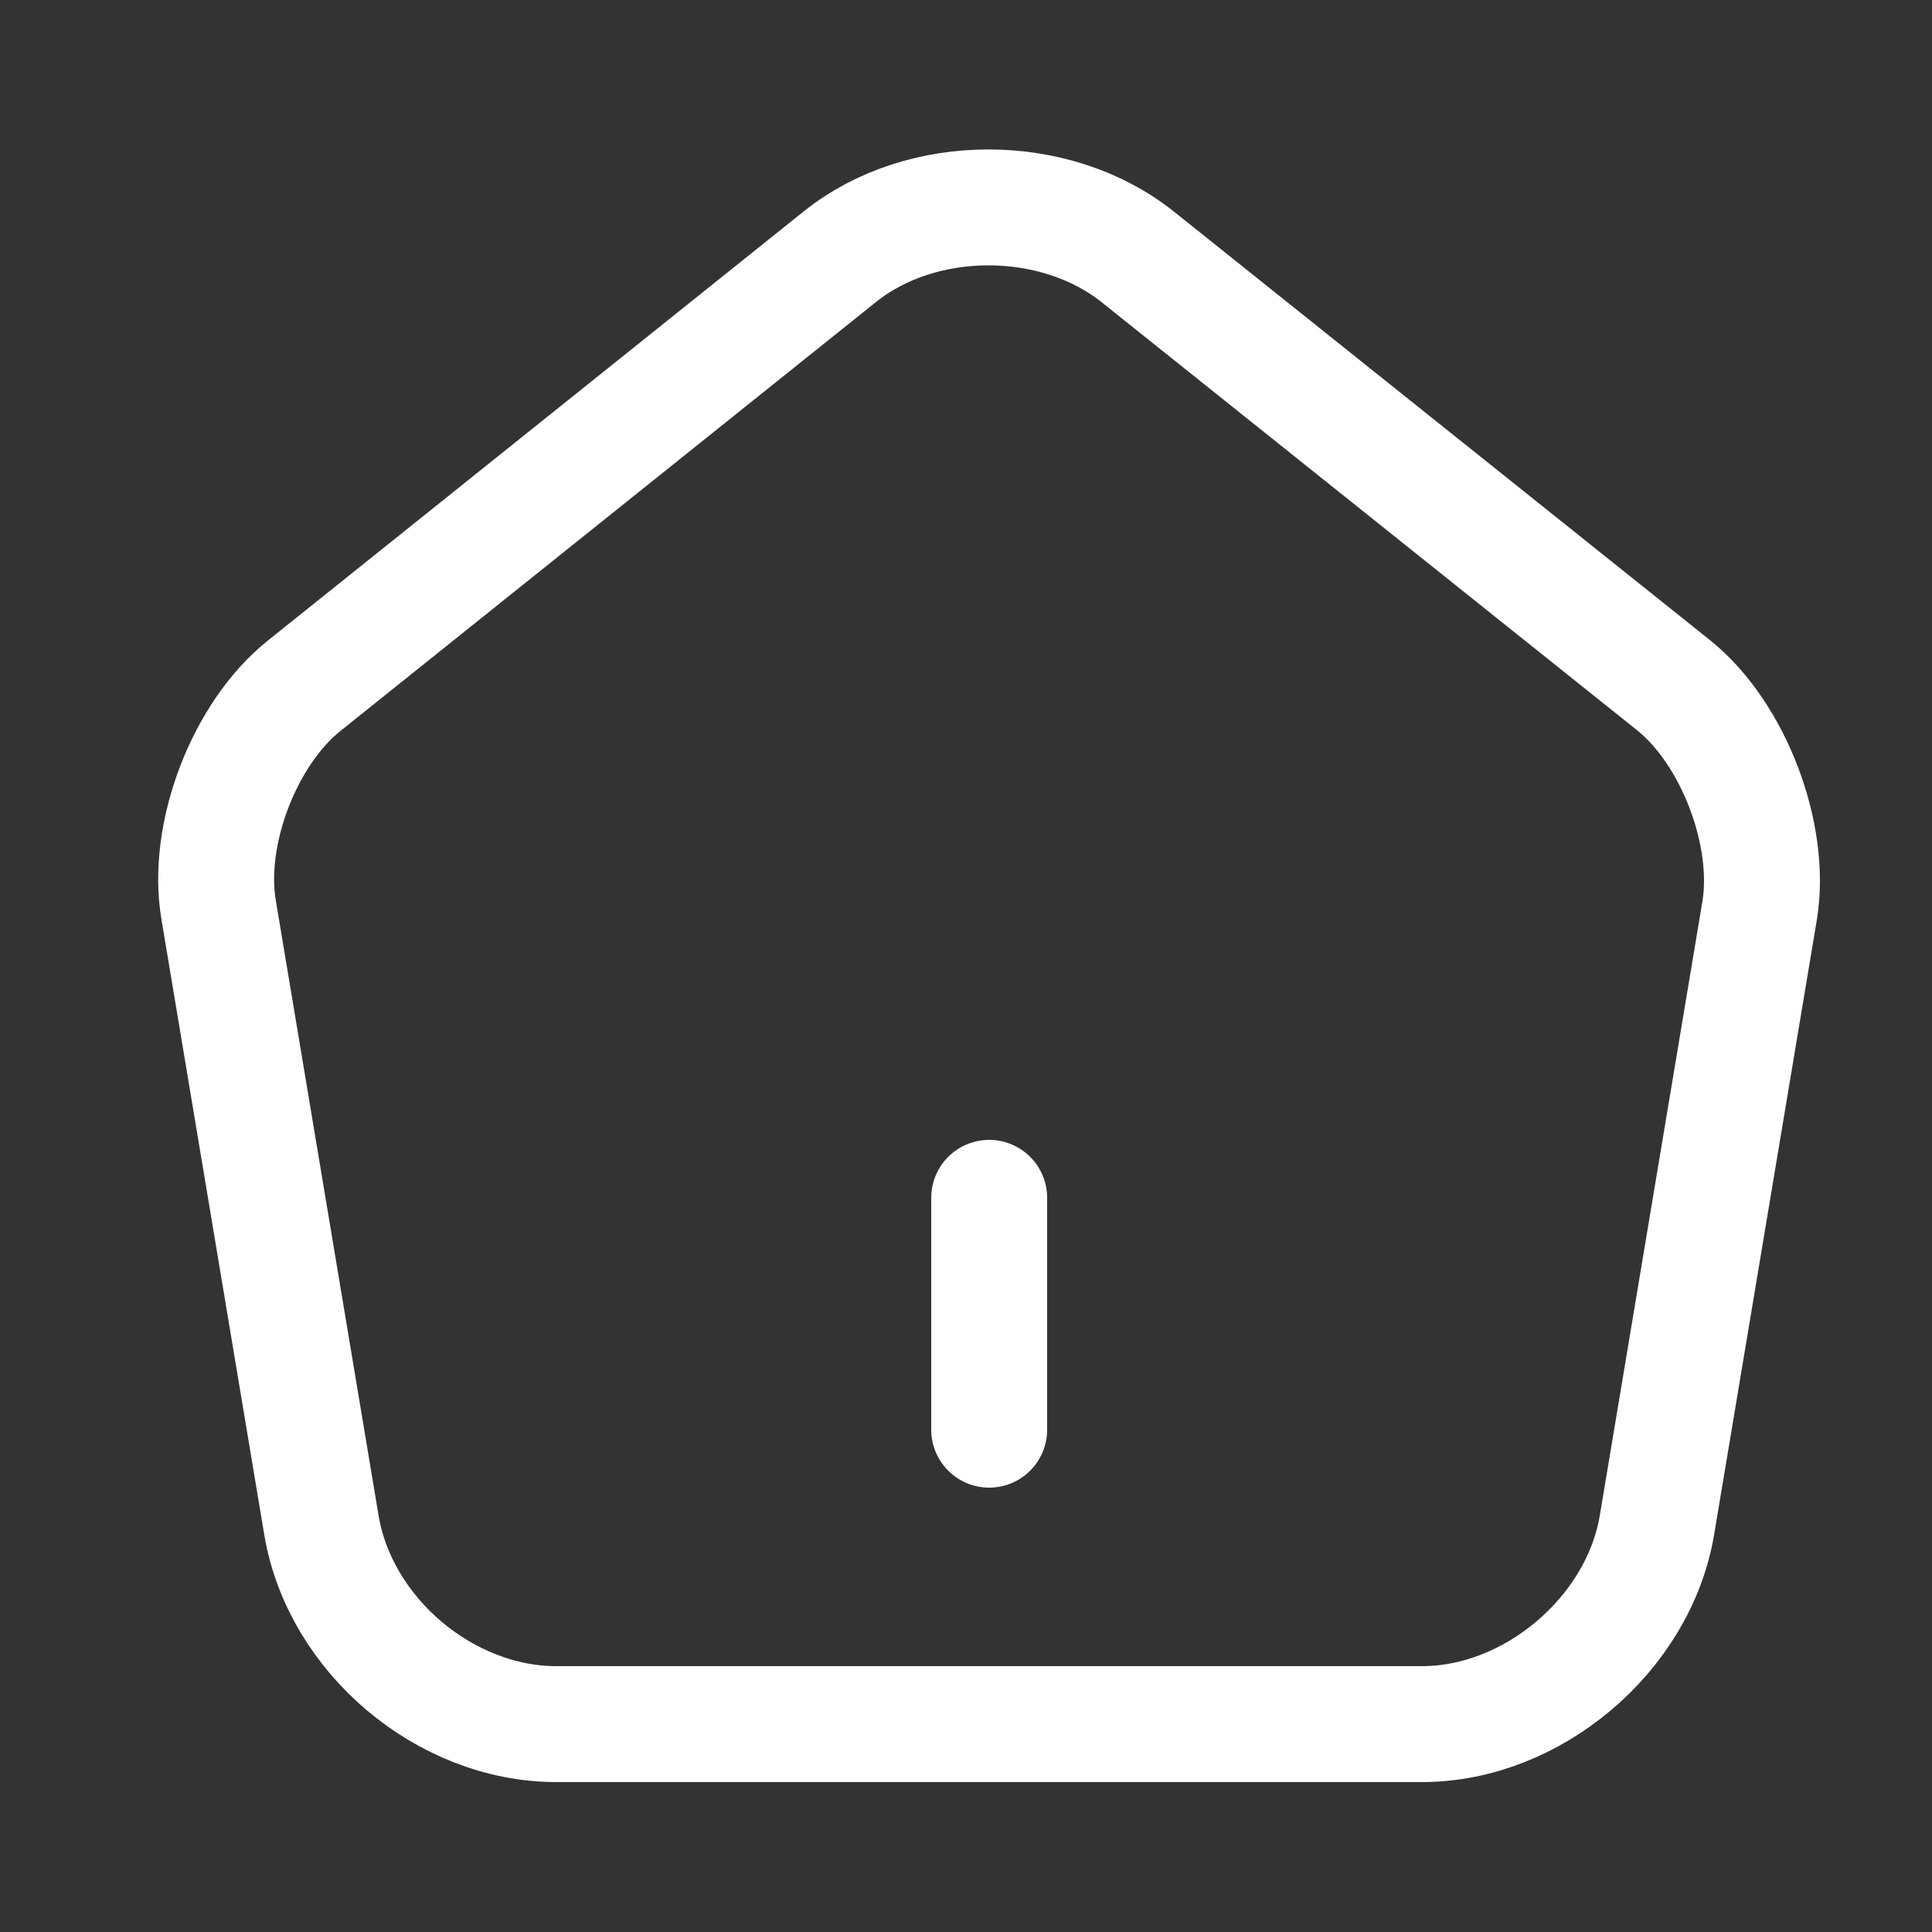 <svg width="25" height="25" viewBox="0 0 25 25" fill="none" xmlns="http://www.w3.org/2000/svg">
<rect x="0" y="0" width="25" height="25" fill="#333333" stroke="none"/>
<path d="M12.8 18.5V15.5M10.87 3.32L3.94 8.87C3.16 9.49 2.66 10.8 2.83 11.78L4.16 19.74C4.4 21.16 5.76 22.31 7.2 22.31H18.4C19.83 22.31 21.2 21.15 21.44 19.74L22.77 11.78C22.93 10.8 22.43 9.49 21.66 8.87L14.73 3.33C13.66 2.47 11.93 2.47 10.87 3.32Z" stroke="white" stroke-width="1.5" stroke-linecap="round" stroke-linejoin="round"/>
</svg>
